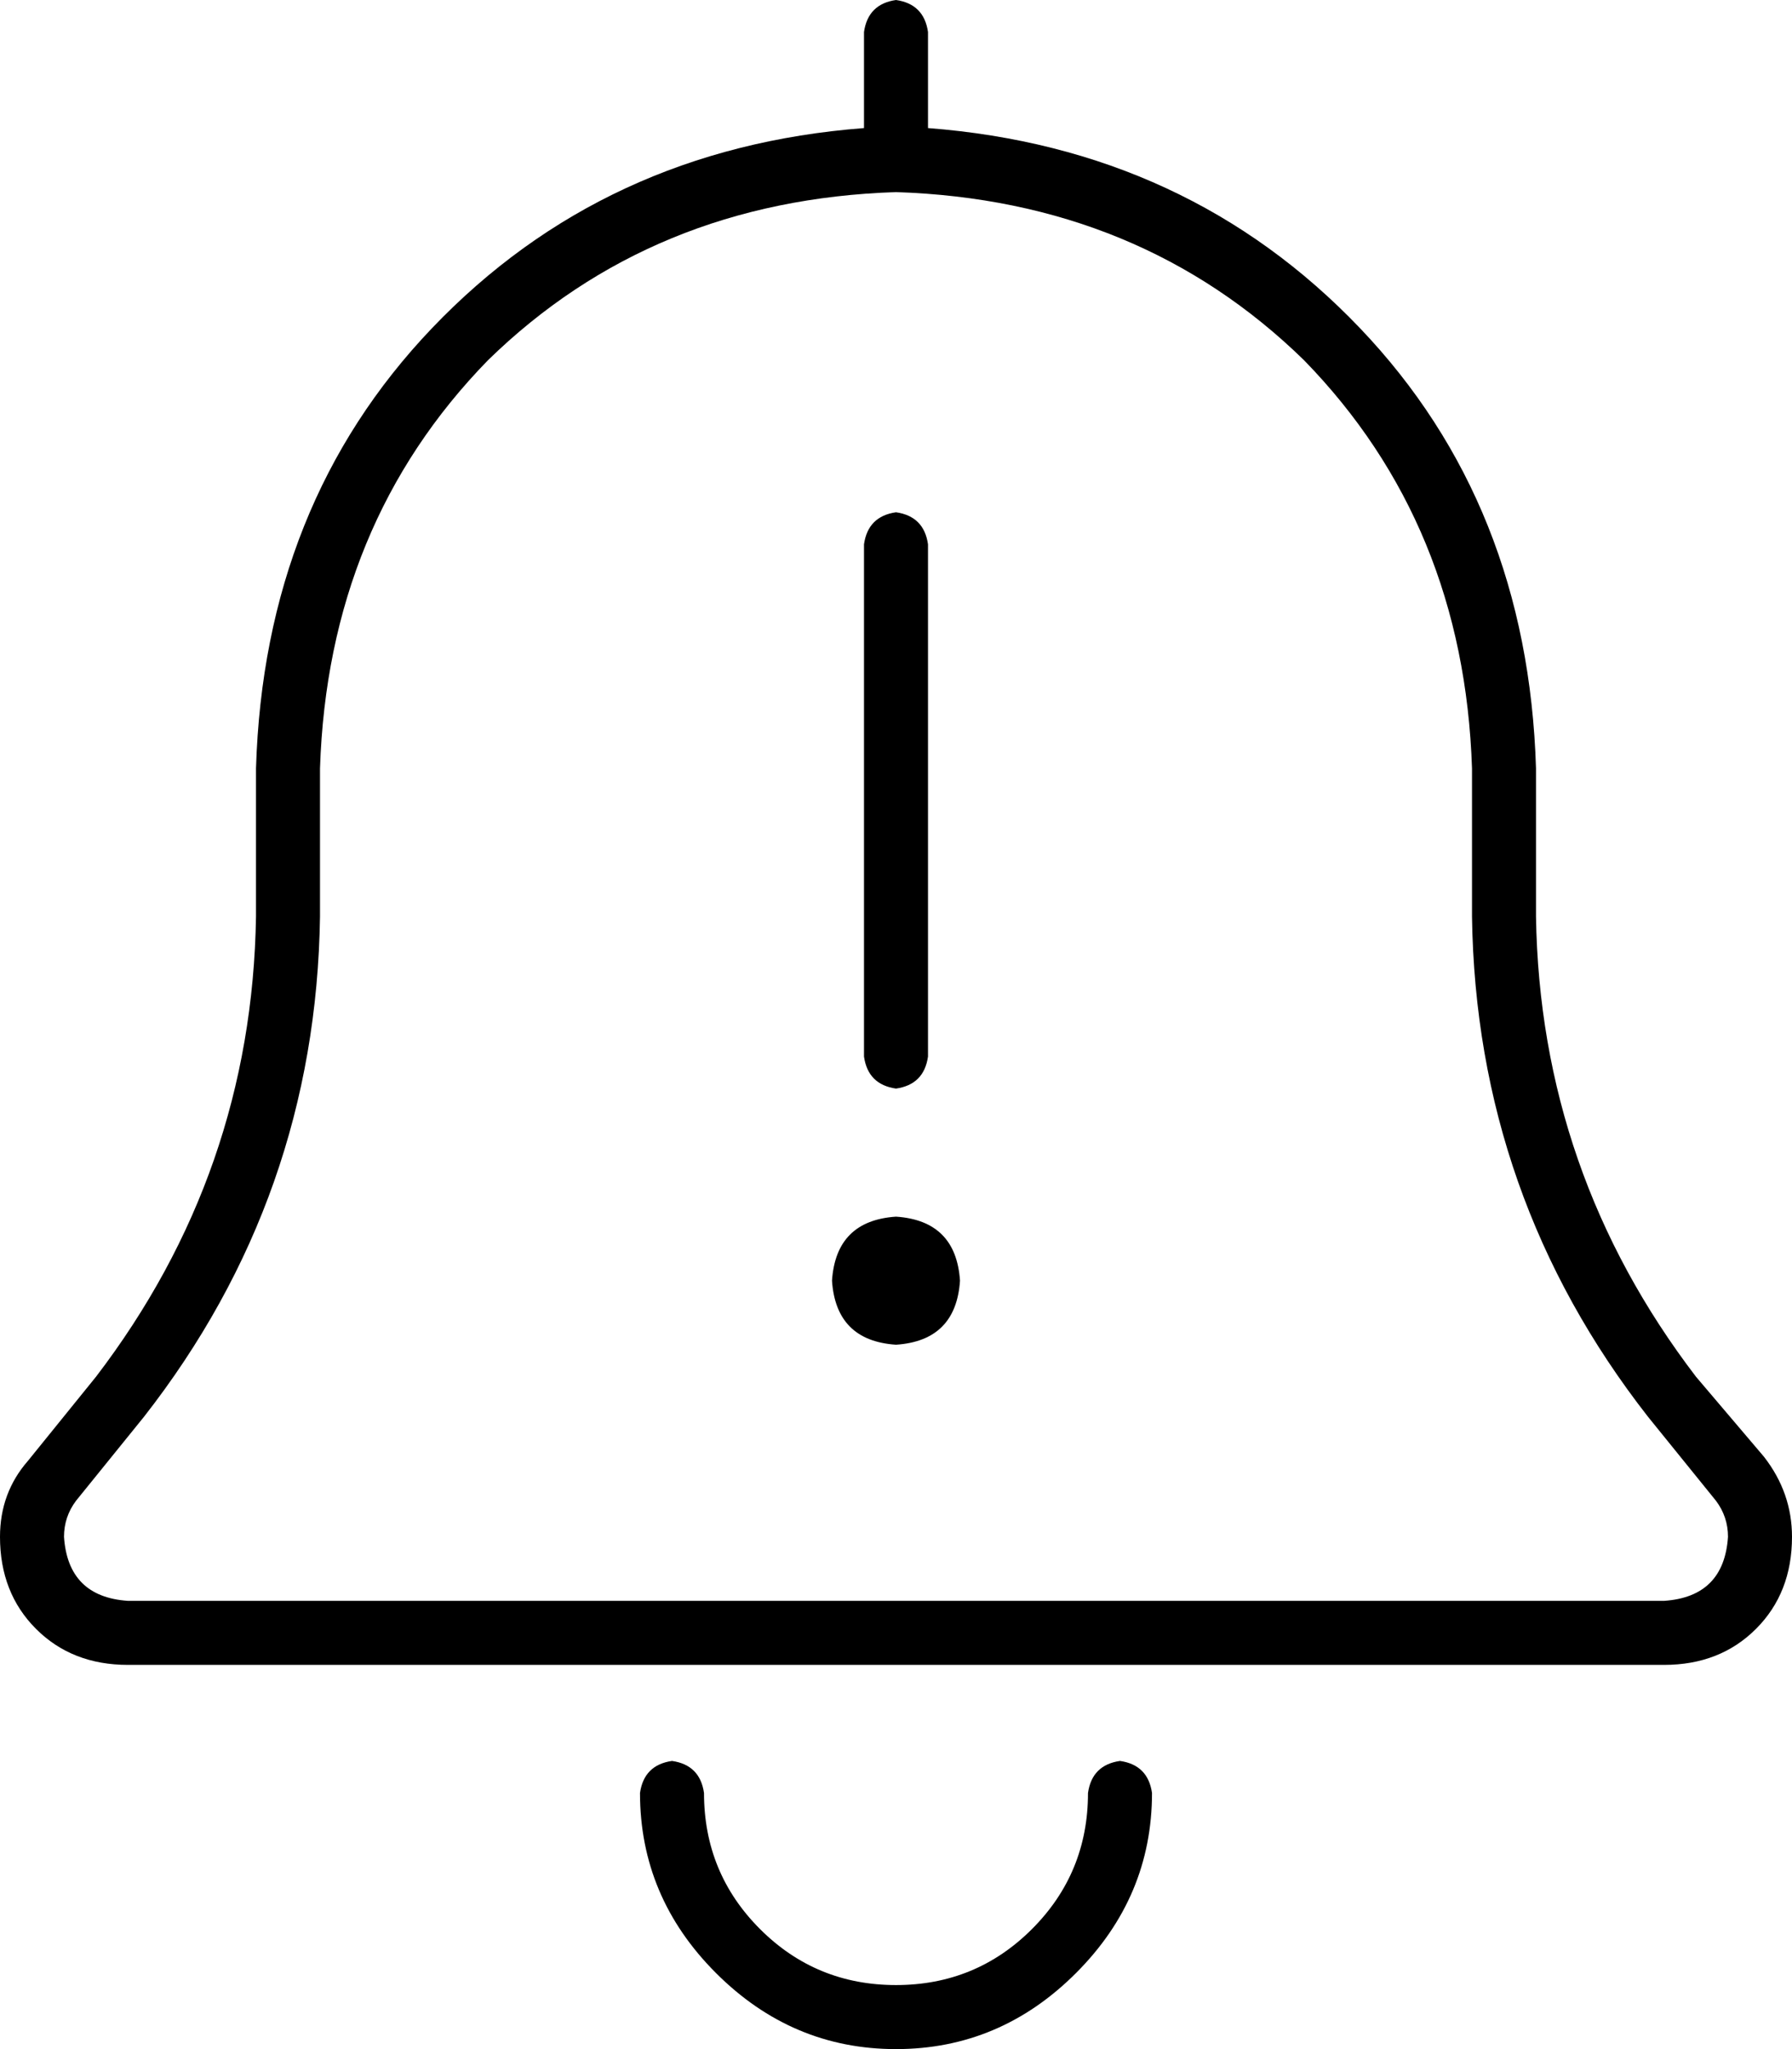 <svg xmlns="http://www.w3.org/2000/svg" viewBox="0 0 448 512">
  <path d="M 216 8 Q 217 1 224 0 Q 231 1 232 8 L 232 32 L 232 32 L 232 32 L 232 32 Q 297 37 340 82 Q 382 126 384 192 L 384 229 L 384 229 Q 385 293 424 344 L 441 364 L 441 364 Q 448 373 448 384 Q 448 398 439 407 Q 430 416 416 416 L 32 416 L 32 416 Q 18 416 9 407 Q 0 398 0 384 Q 0 373 7 365 L 24 344 L 24 344 Q 63 293 64 229 L 64 192 L 64 192 Q 66 126 108 82 Q 151 37 216 32 L 216 32 L 216 32 L 216 8 L 216 8 Z M 224 48 Q 163 50 122 90 L 122 90 L 122 90 Q 82 131 80 192 L 80 229 L 80 229 Q 79 299 36 354 L 19 375 L 19 375 Q 16 379 16 384 Q 17 399 32 400 L 416 400 L 416 400 Q 431 399 432 384 Q 432 379 429 375 L 412 354 L 412 354 Q 369 299 368 229 L 368 192 L 368 192 Q 366 131 326 90 Q 285 50 224 48 L 224 48 Z M 176 448 Q 176 468 190 482 Q 204 496 224 496 Q 244 496 258 482 Q 272 468 272 448 Q 273 441 280 440 Q 287 441 288 448 Q 288 474 269 493 Q 250 512 224 512 Q 198 512 179 493 Q 160 474 160 448 Q 161 441 168 440 Q 175 441 176 448 L 176 448 Z M 208 320 Q 209 305 224 304 Q 239 305 240 320 Q 239 335 224 336 Q 209 335 208 320 L 208 320 Z M 232 136 L 232 264 L 232 136 L 232 264 Q 231 271 224 272 Q 217 271 216 264 L 216 136 L 216 136 Q 217 129 224 128 Q 231 129 232 136 L 232 136 Z" />
</svg>